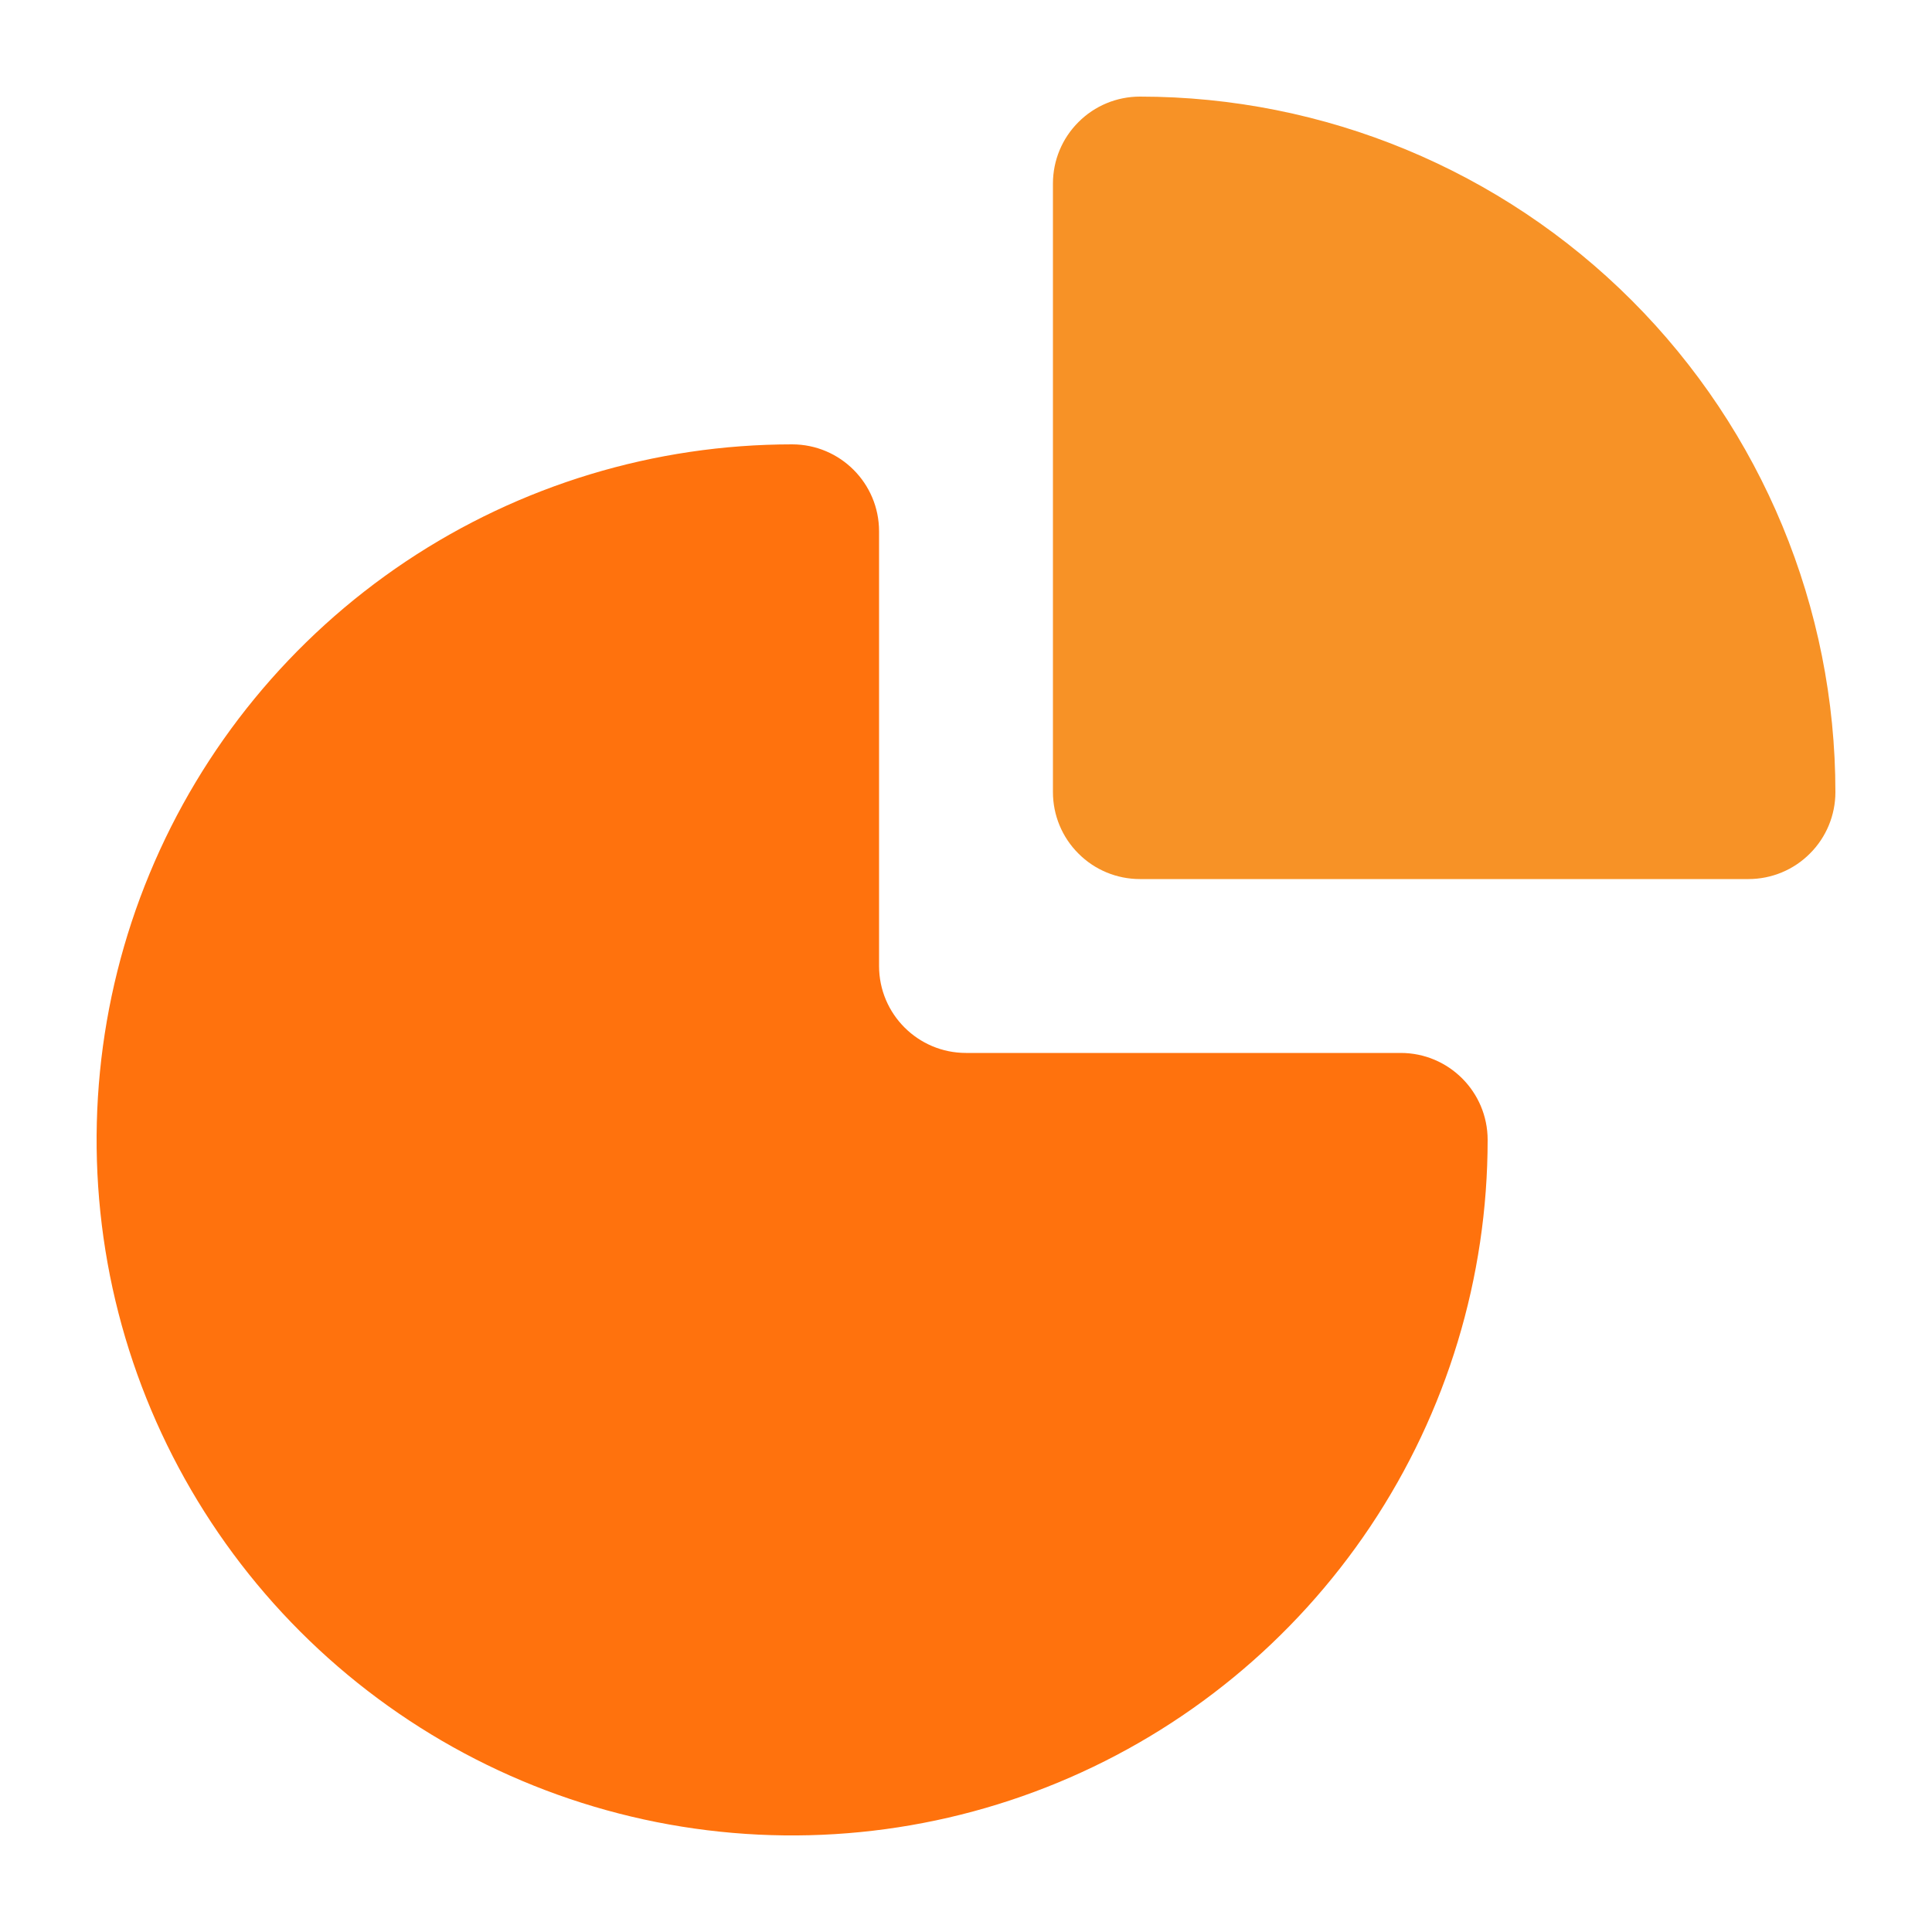 <svg width="20" height="20" viewBox="0 0 20 20" fill="none" xmlns="http://www.w3.org/2000/svg">
<path fill-rule="evenodd" clip-rule="evenodd" d="M8.2 4.6C6.776 4.6 5.384 5.022 4.2 5.813C3.016 6.605 2.093 7.729 1.548 9.045C1.003 10.36 0.861 11.808 1.138 13.205C1.416 14.601 2.102 15.884 3.109 16.891C4.116 17.898 5.399 18.584 6.795 18.862C8.192 19.14 9.64 18.997 10.955 18.452C12.271 17.907 13.395 16.984 14.187 15.8C14.978 14.616 15.4 13.224 15.4 11.8C15.4 11.303 14.997 10.9 14.5 10.9H10C9.503 10.9 9.1 10.497 9.1 10V5.5C9.1 5.003 8.697 4.6 8.2 4.6Z" fill="#FF720D"/>
<path d="M11.8 1C11.561 1 11.332 1.095 11.164 1.264C10.995 1.432 10.9 1.661 10.9 1.9V8.2C10.9 8.439 10.995 8.668 11.164 8.836C11.332 9.005 11.561 9.1 11.8 9.1L18.1 9.1C18.339 9.1 18.568 9.005 18.736 8.836C18.905 8.668 19 8.439 19 8.2C19 6.29 18.241 4.459 16.891 3.109C15.541 1.759 13.71 1 11.8 1Z" fill="#F79226"/>
</svg>
